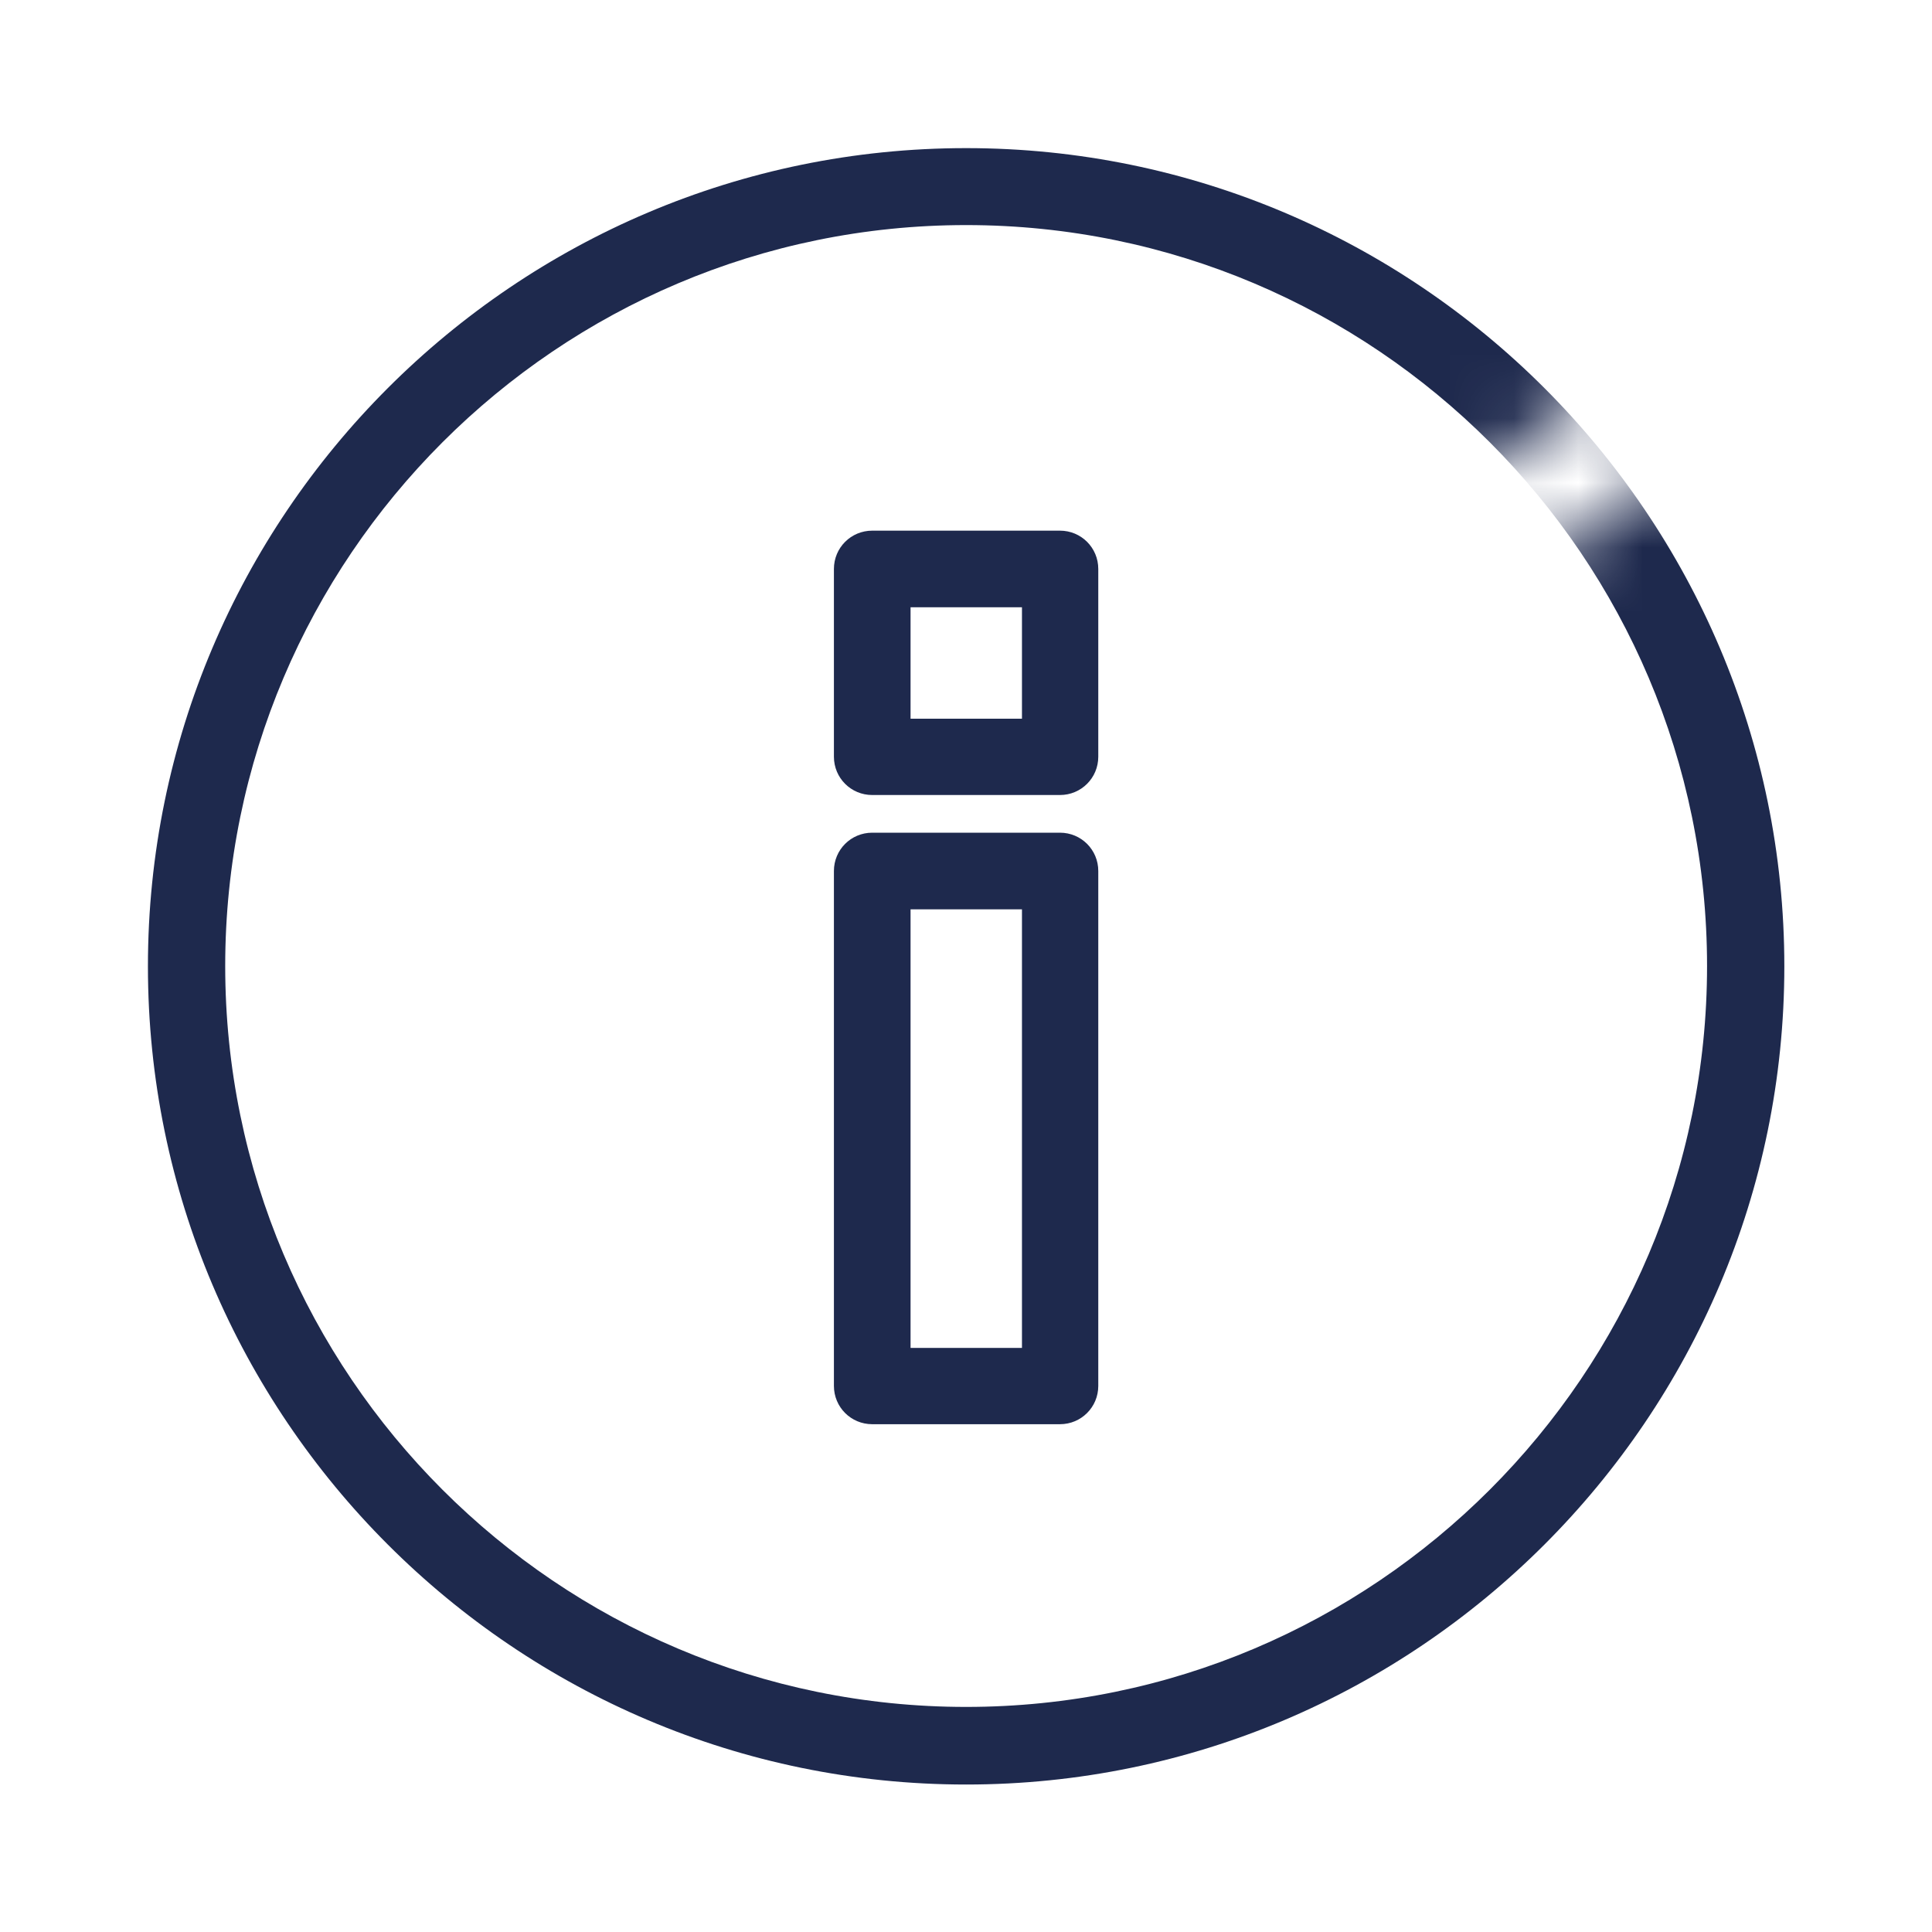 <svg xmlns="http://www.w3.org/2000/svg" width="30" height="30" viewBox="0 0 30 30" fill="none">
  <path d="M16.459 22.115H13.544C13.214 22.115 12.949 21.85 12.949 21.52V13.525C12.949 13.195 13.214 12.93 13.544 12.93H16.459C16.789 12.93 17.054 13.195 17.054 13.525V21.52C17.054 21.85 16.789 22.115 16.459 22.115ZM14.139 20.93H15.869V14.12H14.139V20.93Z" fill="#1E294D"/>
  <path d="M16.459 12.345H13.544C13.214 12.345 12.949 12.08 12.949 11.75V8.835C12.949 8.505 13.214 8.24 13.544 8.24H16.459C16.789 8.24 17.054 8.505 17.054 8.835V11.75C17.054 12.08 16.789 12.345 16.459 12.345ZM14.139 11.16H15.869V9.43H14.139V11.16Z" fill="#1E294D"/>
  <mask id="mask0_1405_278" style="mask-type:luminance" maskUnits="userSpaceOnUse" x="0" y="0" width="30" height="30">
    <path d="M28.075 7.64C27.815 7.175 27.525 6.73 27.22 6.3L23.265 9.23L22.29 7.915L26.195 5.02C23.45 1.94 19.45 0 15 0C6.715 0 0 6.715 0 15C0 23.285 6.715 30 15 30C23.285 30 30 23.285 30 15C30 12.325 29.3 9.815 28.075 7.64Z" fill="white"/>
  </mask>
  <g mask="url(#mask0_1405_278)">
    <path d="M15.002 27.71C7.997 27.71 2.297 22.01 2.297 15.005C2.297 8 7.997 2.3 15.002 2.3C22.007 2.3 27.707 8 27.707 15.005C27.707 22.01 22.007 27.71 15.002 27.71ZM15.002 3.495C8.657 3.495 3.497 8.655 3.497 15C3.497 21.345 8.657 26.505 15.002 26.505C21.347 26.505 26.507 21.345 26.507 15C26.507 8.655 21.347 3.495 15.002 3.495Z" fill="#1E294D"/>
  </g>
</svg>